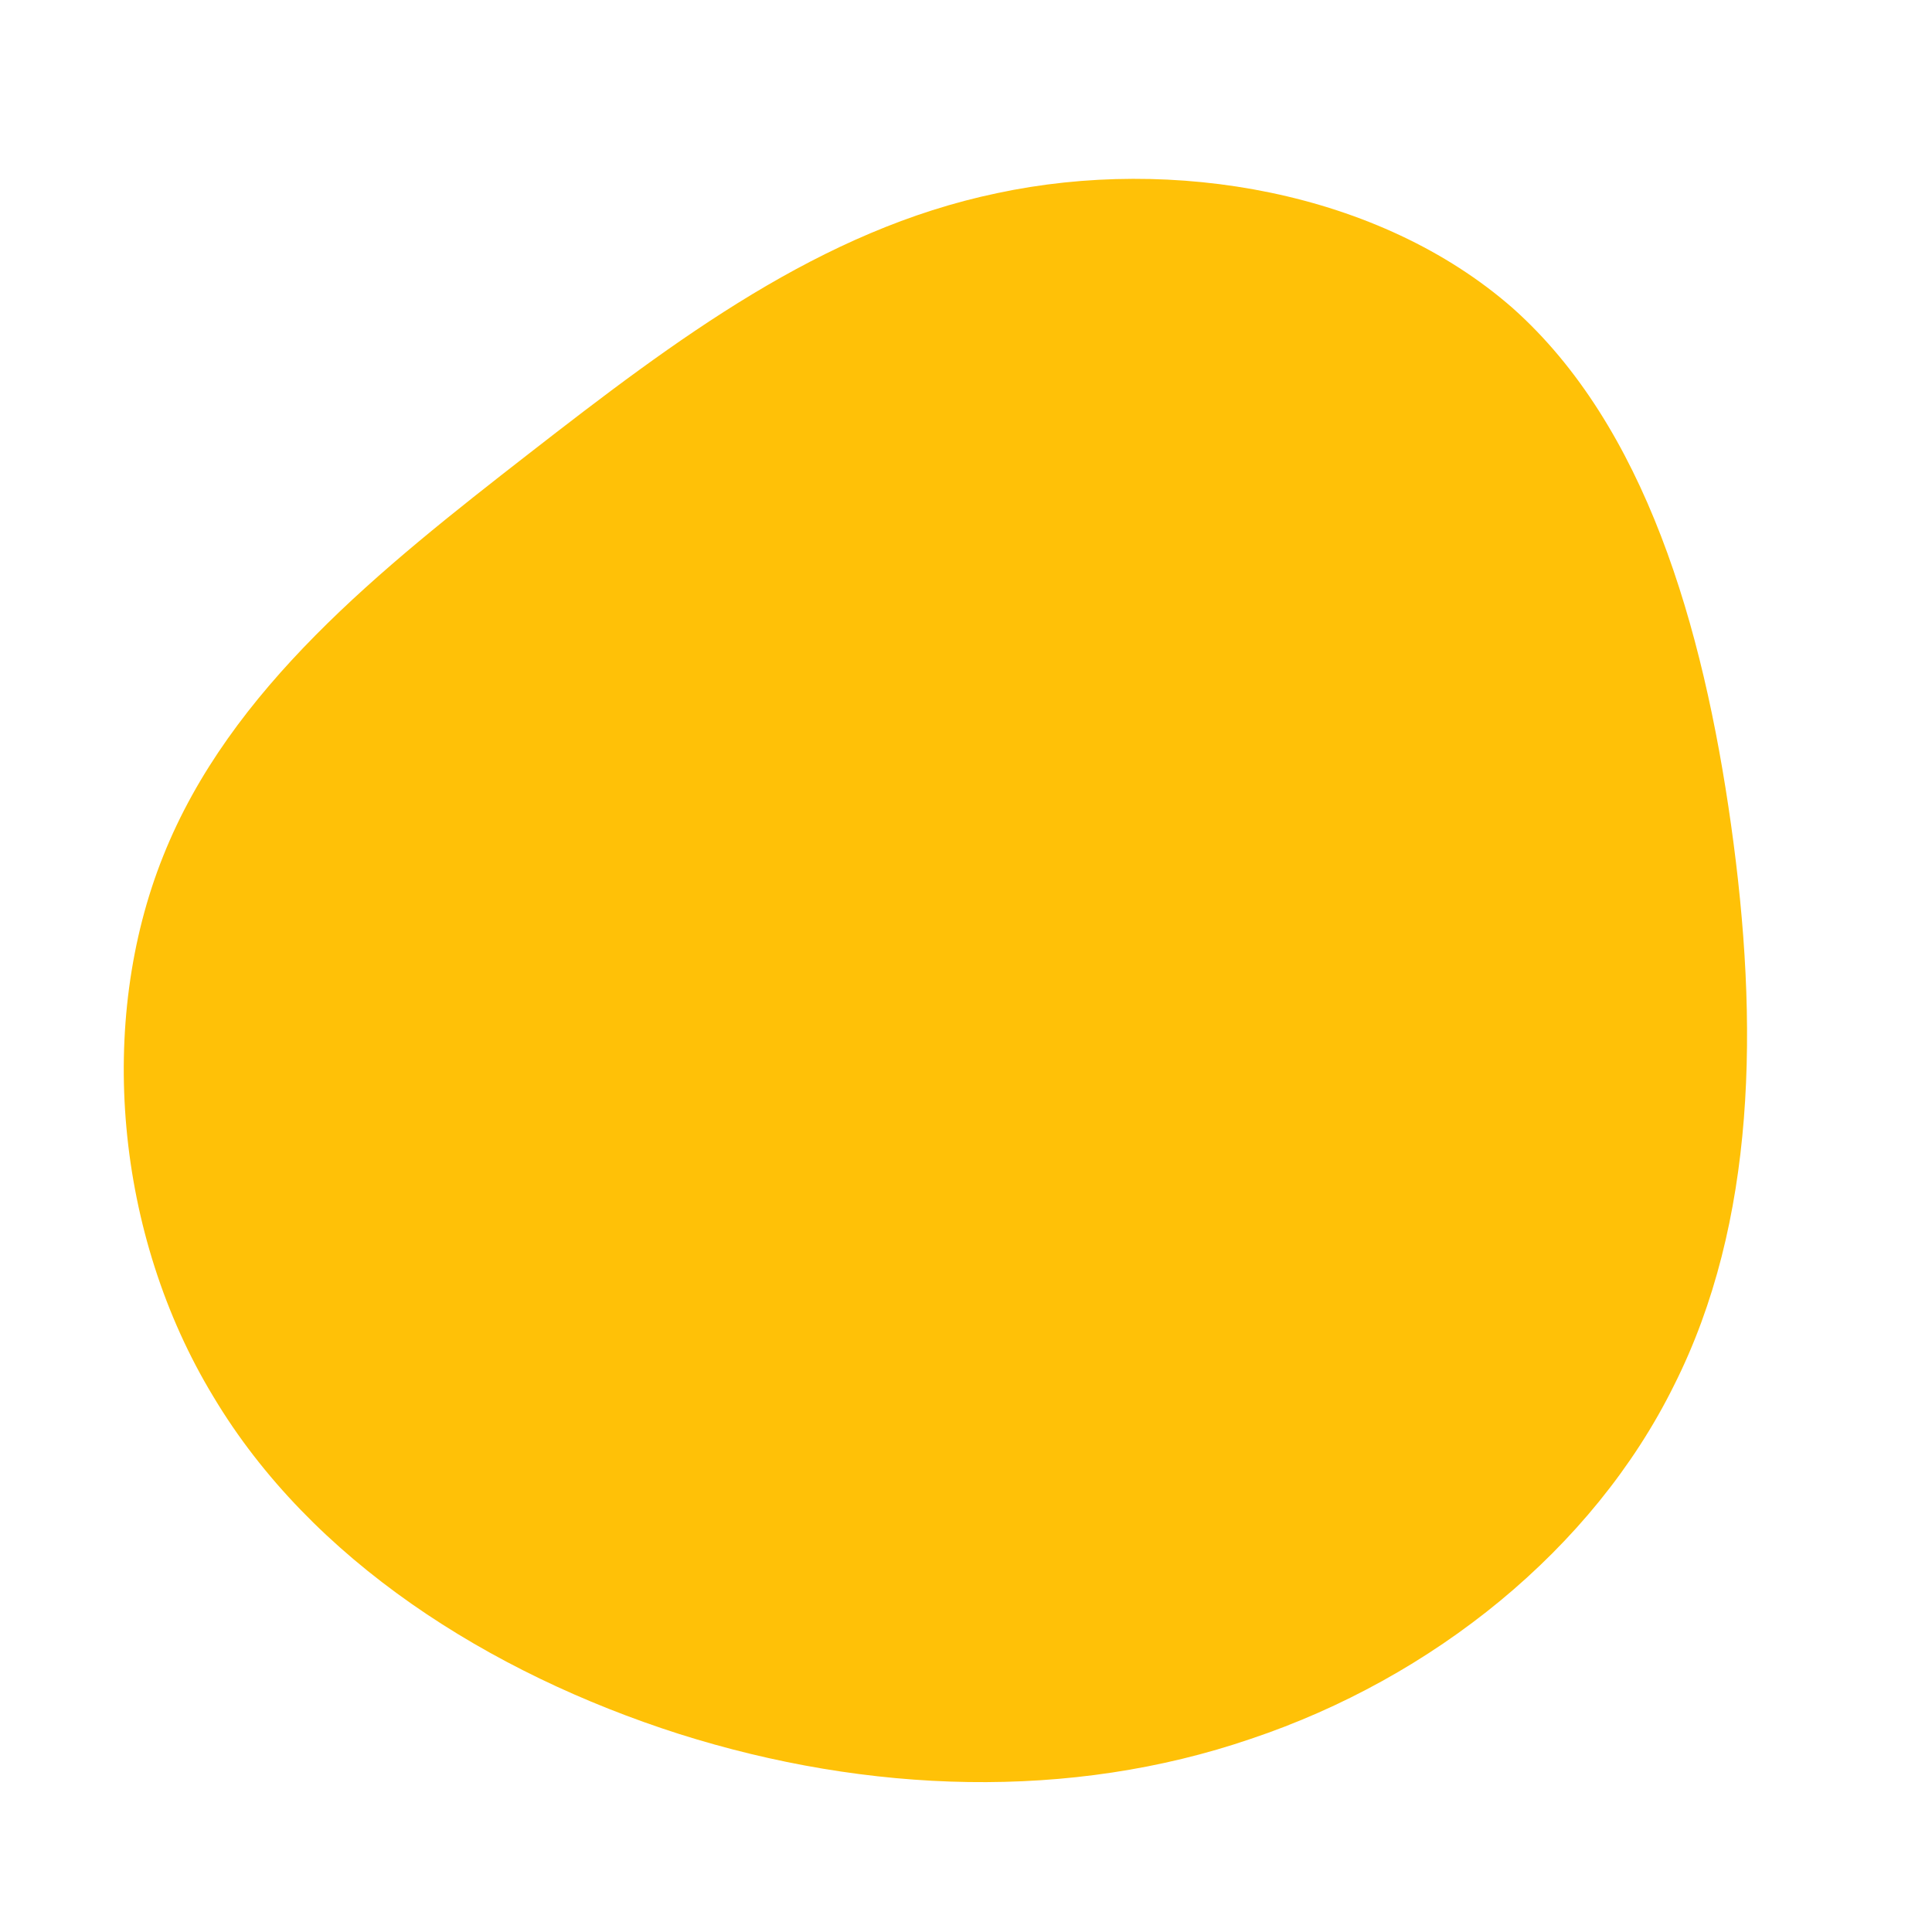 <?xml version="1.0" standalone="no"?>
<svg viewBox="0 0 200 200" xmlns="http://www.w3.org/2000/svg">
  <path fill="#ffc107" d="M56.6,-68.1C70.3,-55.9,76.3,-35.2,79.2,-14.6C82.1,6,81.8,26.5,73.3,43.4C64.9,60.4,48.3,73.7,29.5,80C10.8,86.4,-10.1,85.7,-29.7,79.5C-49.4,73.2,-67.8,61.5,-77.9,44.6C-88.1,27.8,-90,5.8,-83.1,-11.4C-76.2,-28.7,-60.6,-41.1,-45.3,-53C-30,-64.9,-15,-76.2,3.2,-80C21.4,-83.9,42.8,-80.2,56.6,-68.1Z" transform="translate(100 100)" />
</svg>
